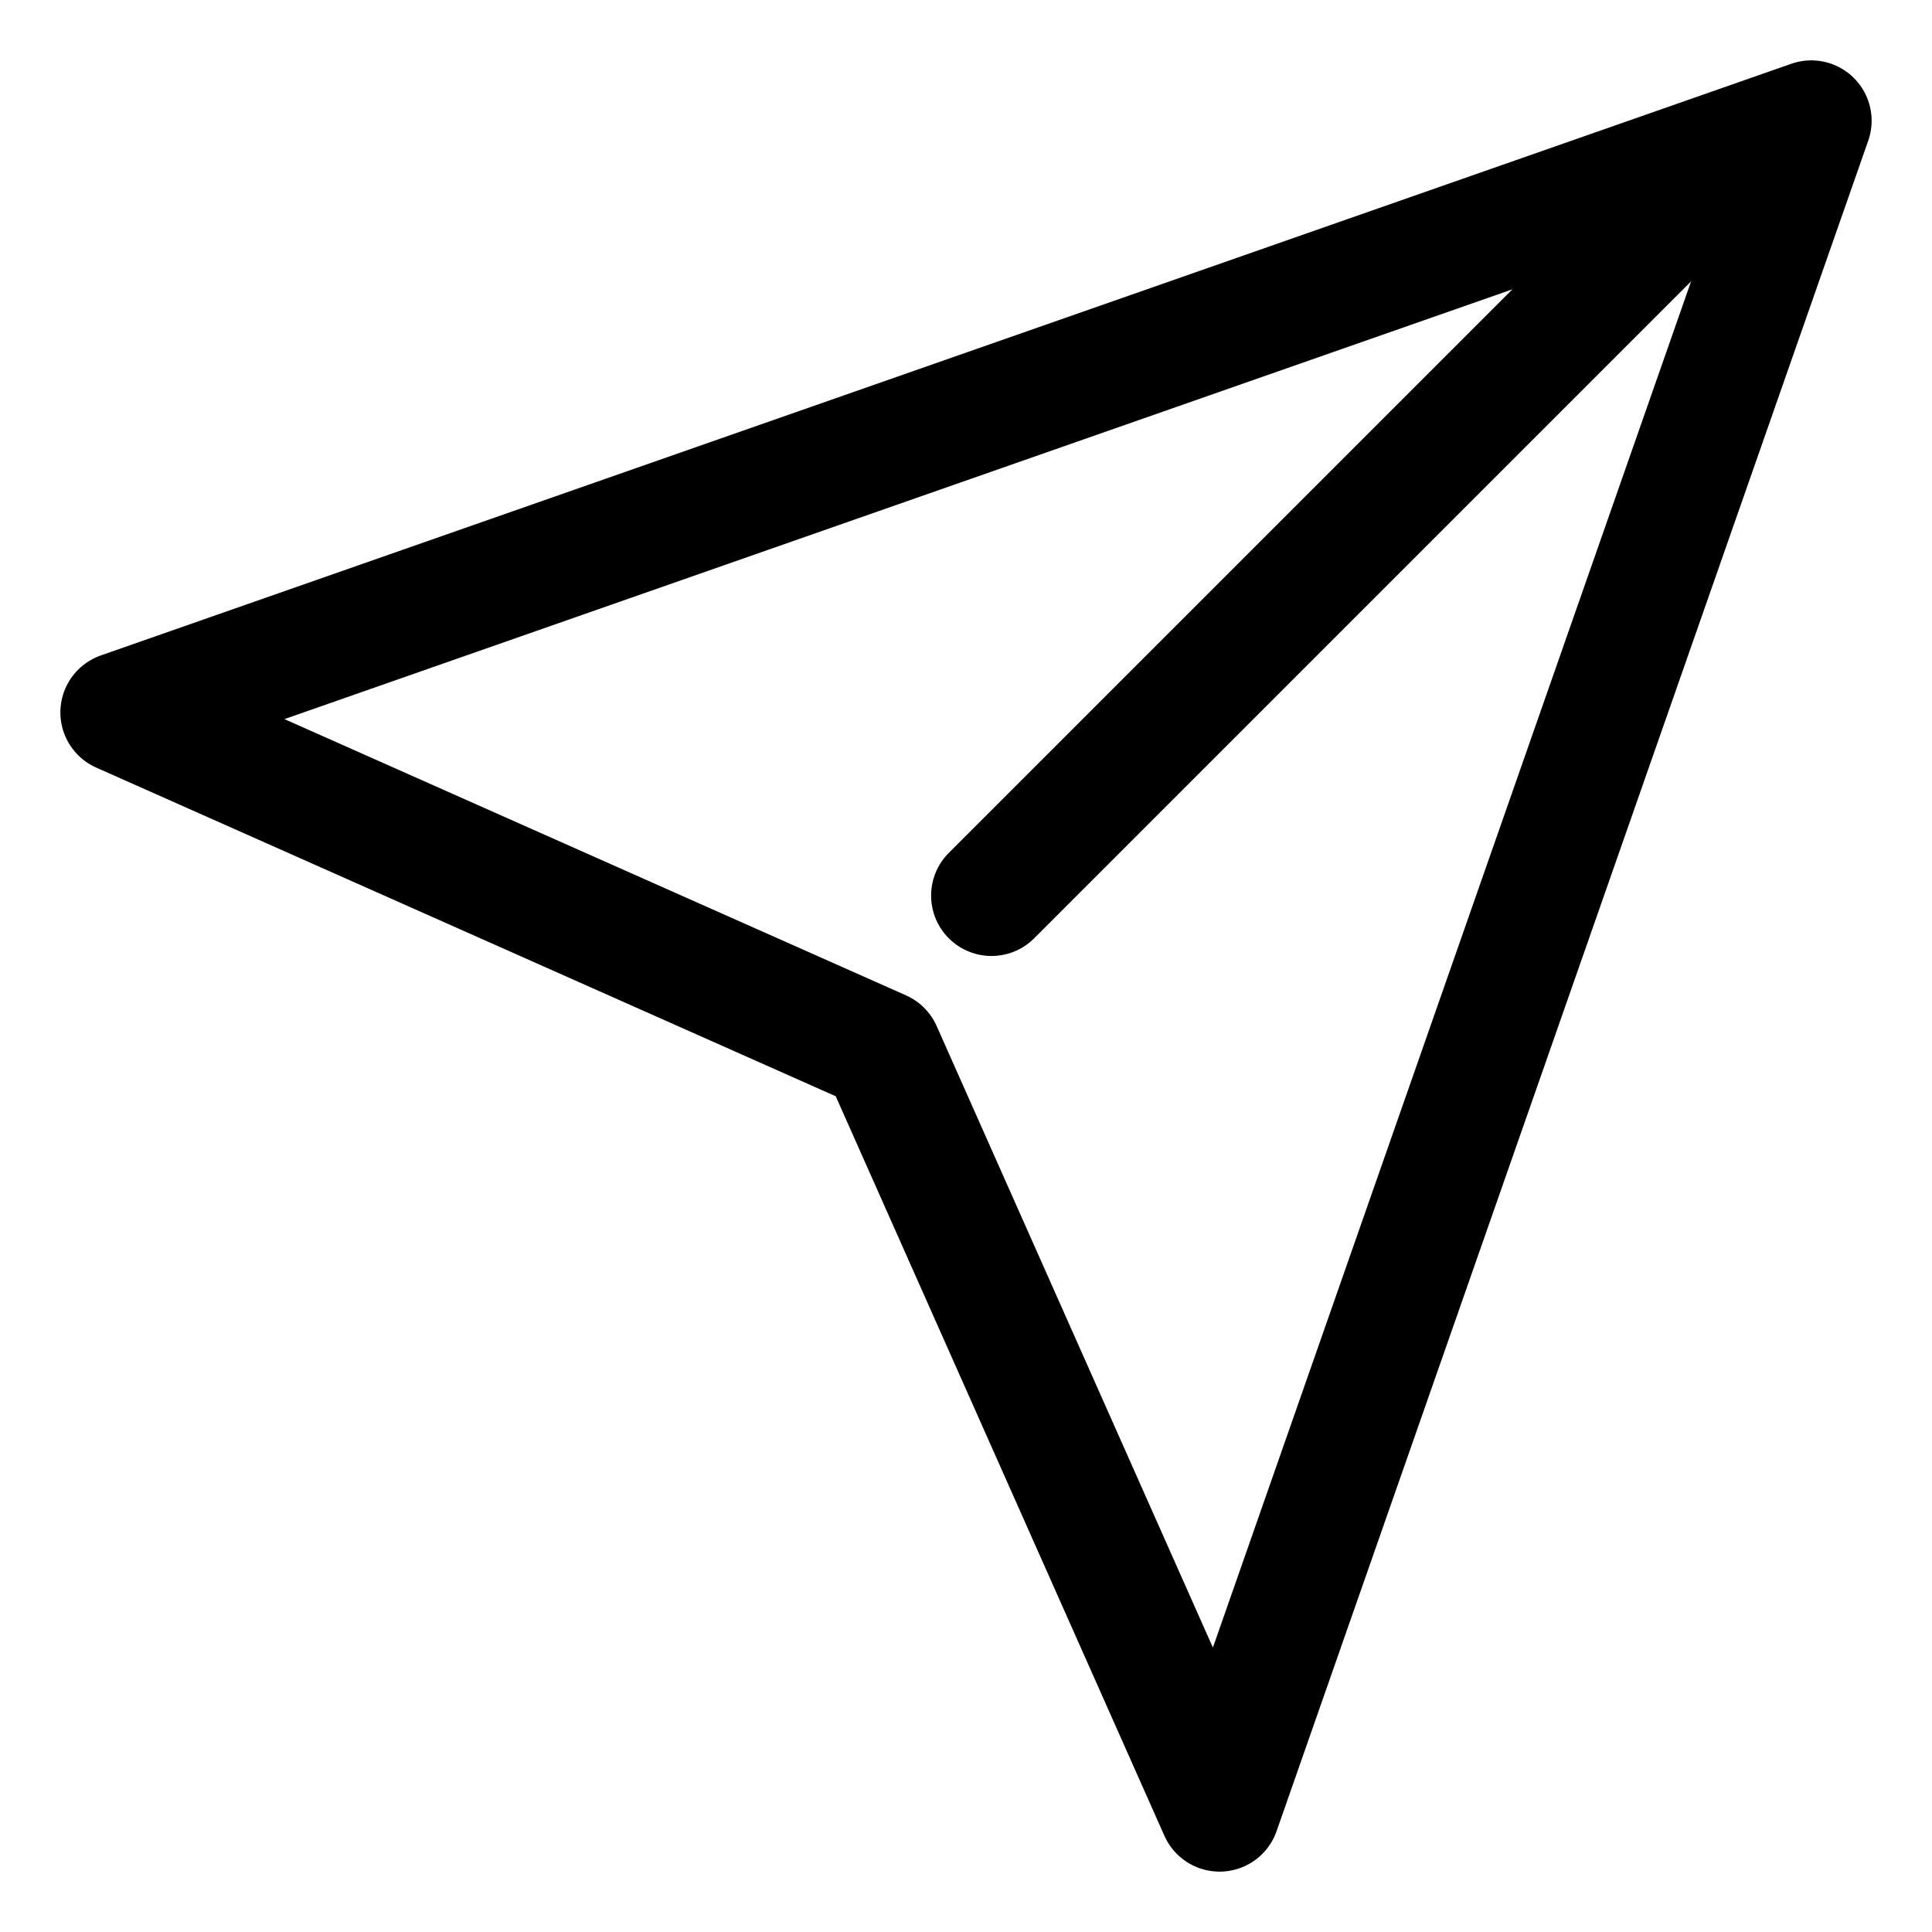 <svg width="16" height="16" viewBox="0 0 16 16" fill="none" xmlns="http://www.w3.org/2000/svg">
<line x1="13.921" y1="1.707" x2="8.211" y2="7.417" stroke="black" stroke-linecap="round" stroke-linejoin="round"/>
<path d="M15 1L10.1 15L7.3 8.7L1 5.9L15 1Z" stroke="black" stroke-linecap="round" stroke-linejoin="round"/>
</svg>
